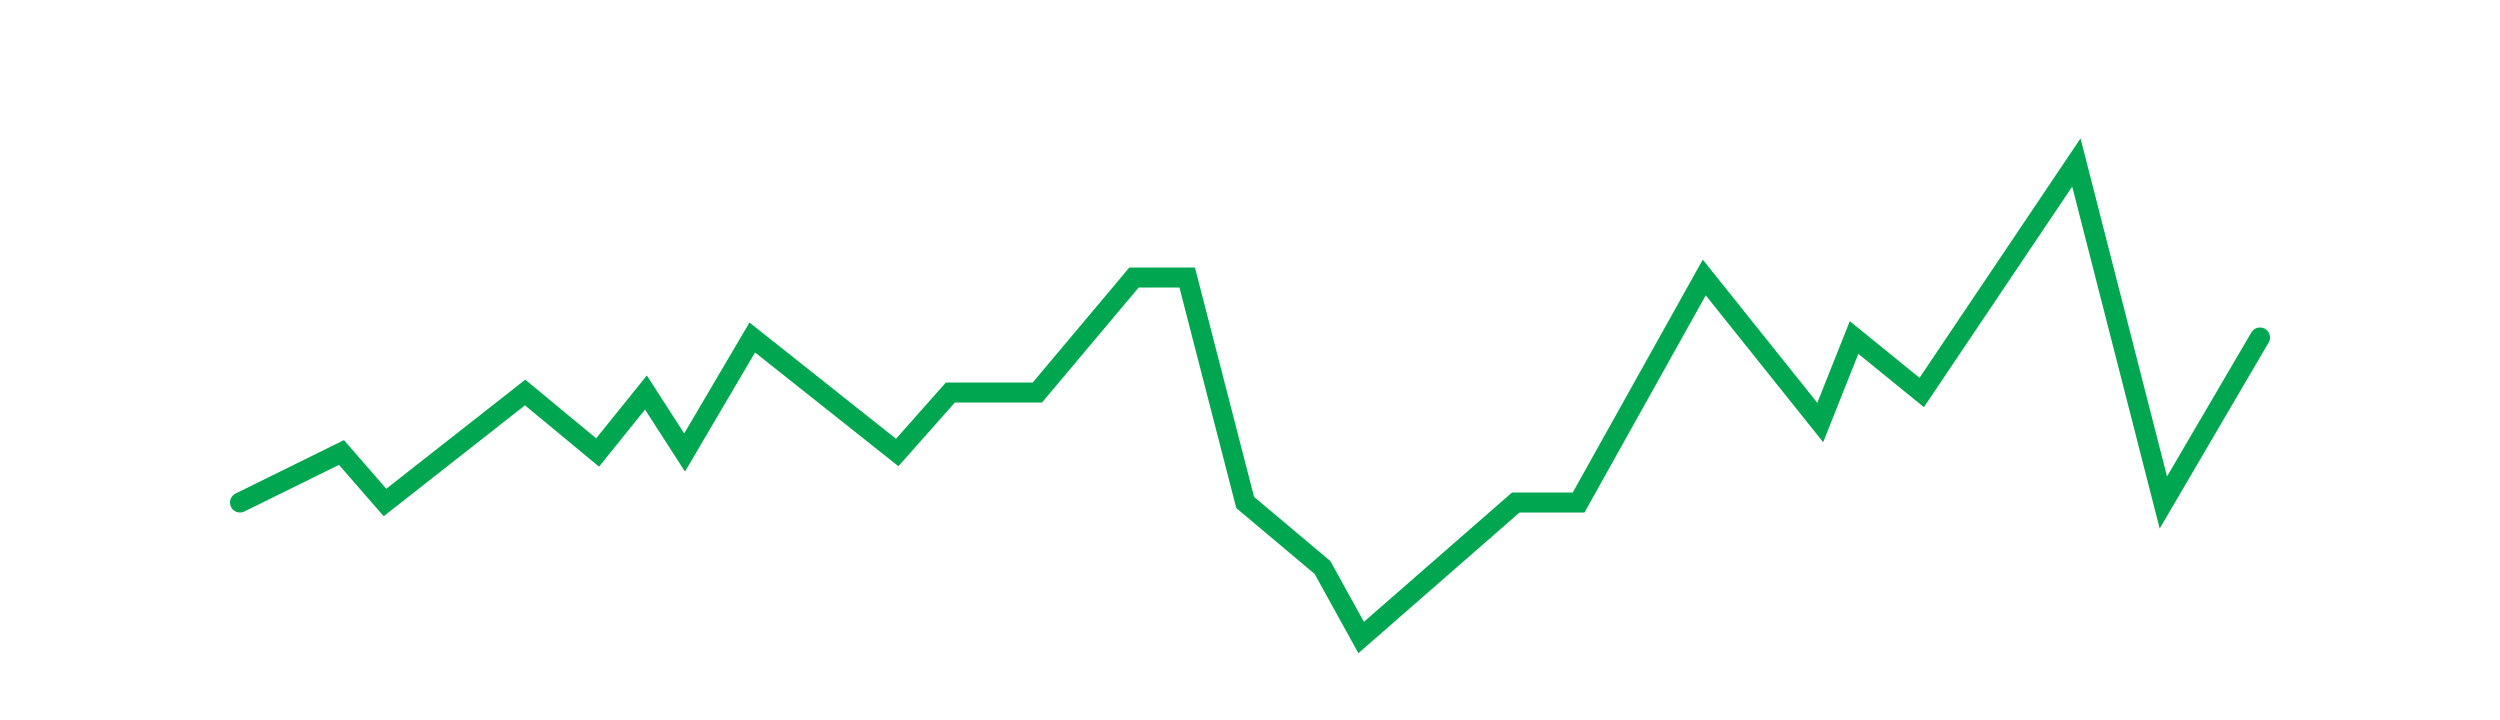 <svg width="100%" height="100%" style="overflow:visible;" preserveAspectRatio="none" viewBox="0 0 250 72" fill="none" xmlns="http://www.w3.org/2000/svg"><rect width="250" height="72" fill="white"/><g filter="url(#filter0_d_737_10338)"><path d="M24 46.25L34.148 41.25L38.498 46.25L52.512 35.25L59.761 41.25L64.593 35.25L68.459 41.25L75.225 29.75L89.722 41.25L95.038 35.25H103.737L113.402 23.75H118.718L124.517 46.25L132.249 52.75L136.115 59.75L151.579 46.25H157.861L170.426 23.75L182.024 38.25L185.407 29.75L192.172 35.25L207.636 12.25L216.335 46.25L226 29.75" stroke="#00A650" stroke-width="2" stroke-linecap="round"/></g><defs><filter id="filter0_d_737_10338" x="16" y="6.84" width="218" height="65.479" filterUnits="userSpaceOnUse" color-interpolation-filters="sRGB"><feFlood flood-opacity="0" result="BackgroundImageFix"/><feColorMatrix in="SourceAlpha" type="matrix" values="0 0 0 0 0 0 0 0 0 0 0 0 0 0 0 0 0 0 127 0" result="hardAlpha"/><feOffset dy="4"/><feGaussianBlur stdDeviation="3.5"/><feComposite in2="hardAlpha" operator="out"/><feColorMatrix type="matrix" values="0 0 0 0 0 0 0 0 0 0.651 0 0 0 0 0.314 0 0 0 0.31 0"/><feBlend mode="normal" in2="BackgroundImageFix" result="effect1_dropShadow_737_10338"/><feBlend mode="normal" in="SourceGraphic" in2="effect1_dropShadow_737_10338" result="shape"/></filter></defs></svg>